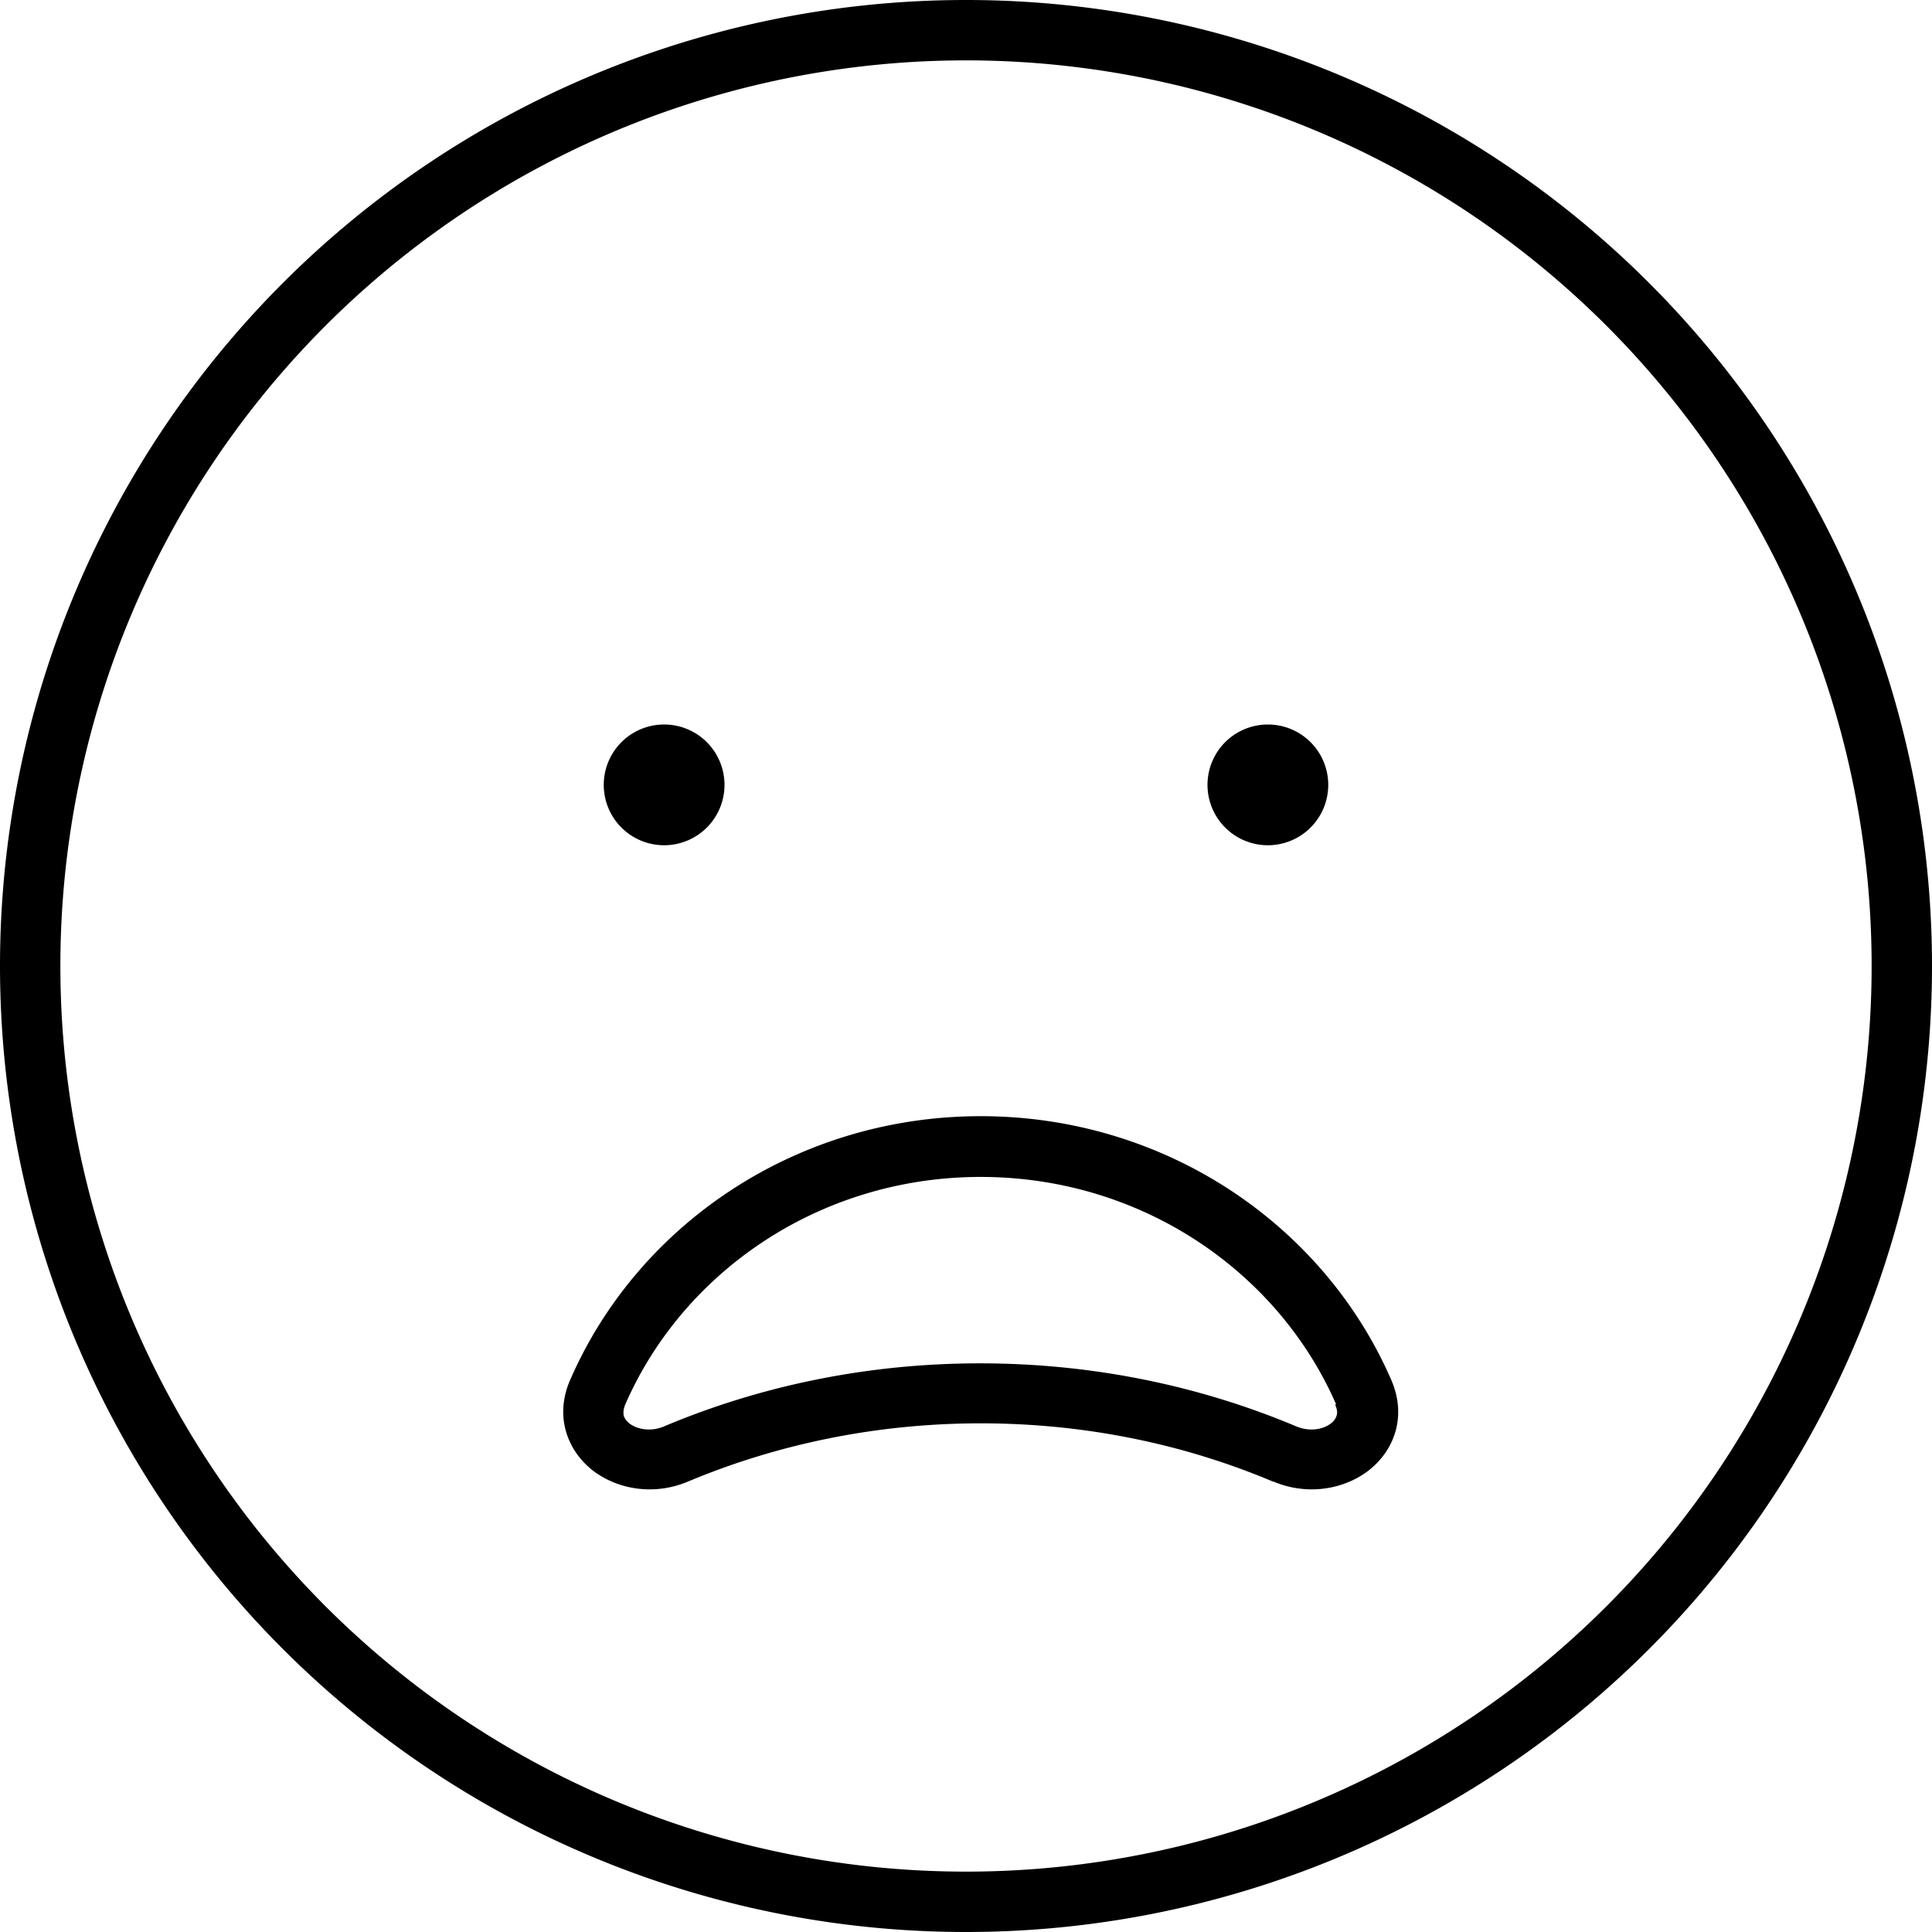 <svg xmlns="http://www.w3.org/2000/svg" viewBox="0 0 512 512"><!--! Font Awesome Pro 7.1.0 by @fontawesome - https://fontawesome.com License - https://fontawesome.com/license (Commercial License) Copyright 2025 Fonticons, Inc. --><path fill="currentColor" d="M496 256a240 240 0 1 0 -480 0 240 240 0 1 0 480 0zM0 256a256 256 0 1 1 512 0 256 256 0 1 1 -512 0zm176-64a16 16 0 1 1 0 32 16 16 0 1 1 0-32zm144 16a16 16 0 1 1 32 0 16 16 0 1 1 -32 0zm17.5 184.7c-23.4-9.9-49.7-15.5-77.6-15.5-27.8 0-54.1 5.6-77.5 15.4-8.7 3.7-18.2 2.3-24.9-2.6-7-5.2-10.7-14.5-6.4-24.3 17.9-41.2 60-69.9 108.8-69.9 48.8 0 90.9 28.7 108.8 69.9 4.3 9.9 .6 19.1-6.4 24.3-6.7 4.9-16.2 6.3-24.9 2.6zm16.6-20.5c-15.4-35.3-51.7-60.3-94.2-60.3-42.5 0-78.8 25-94.2 60.3-.6 1.5-.5 2.4-.4 3 .2 .6 .7 1.4 1.6 2.1 2 1.5 5.6 2.2 9.1 .7 25.4-10.7 53.8-16.7 83.7-16.7 30 0 58.4 6 83.8 16.7 3.6 1.5 7.1 .8 9.1-.7 1-.7 1.4-1.5 1.6-2.1 .2-.6 .3-1.5-.4-3z"/></svg>